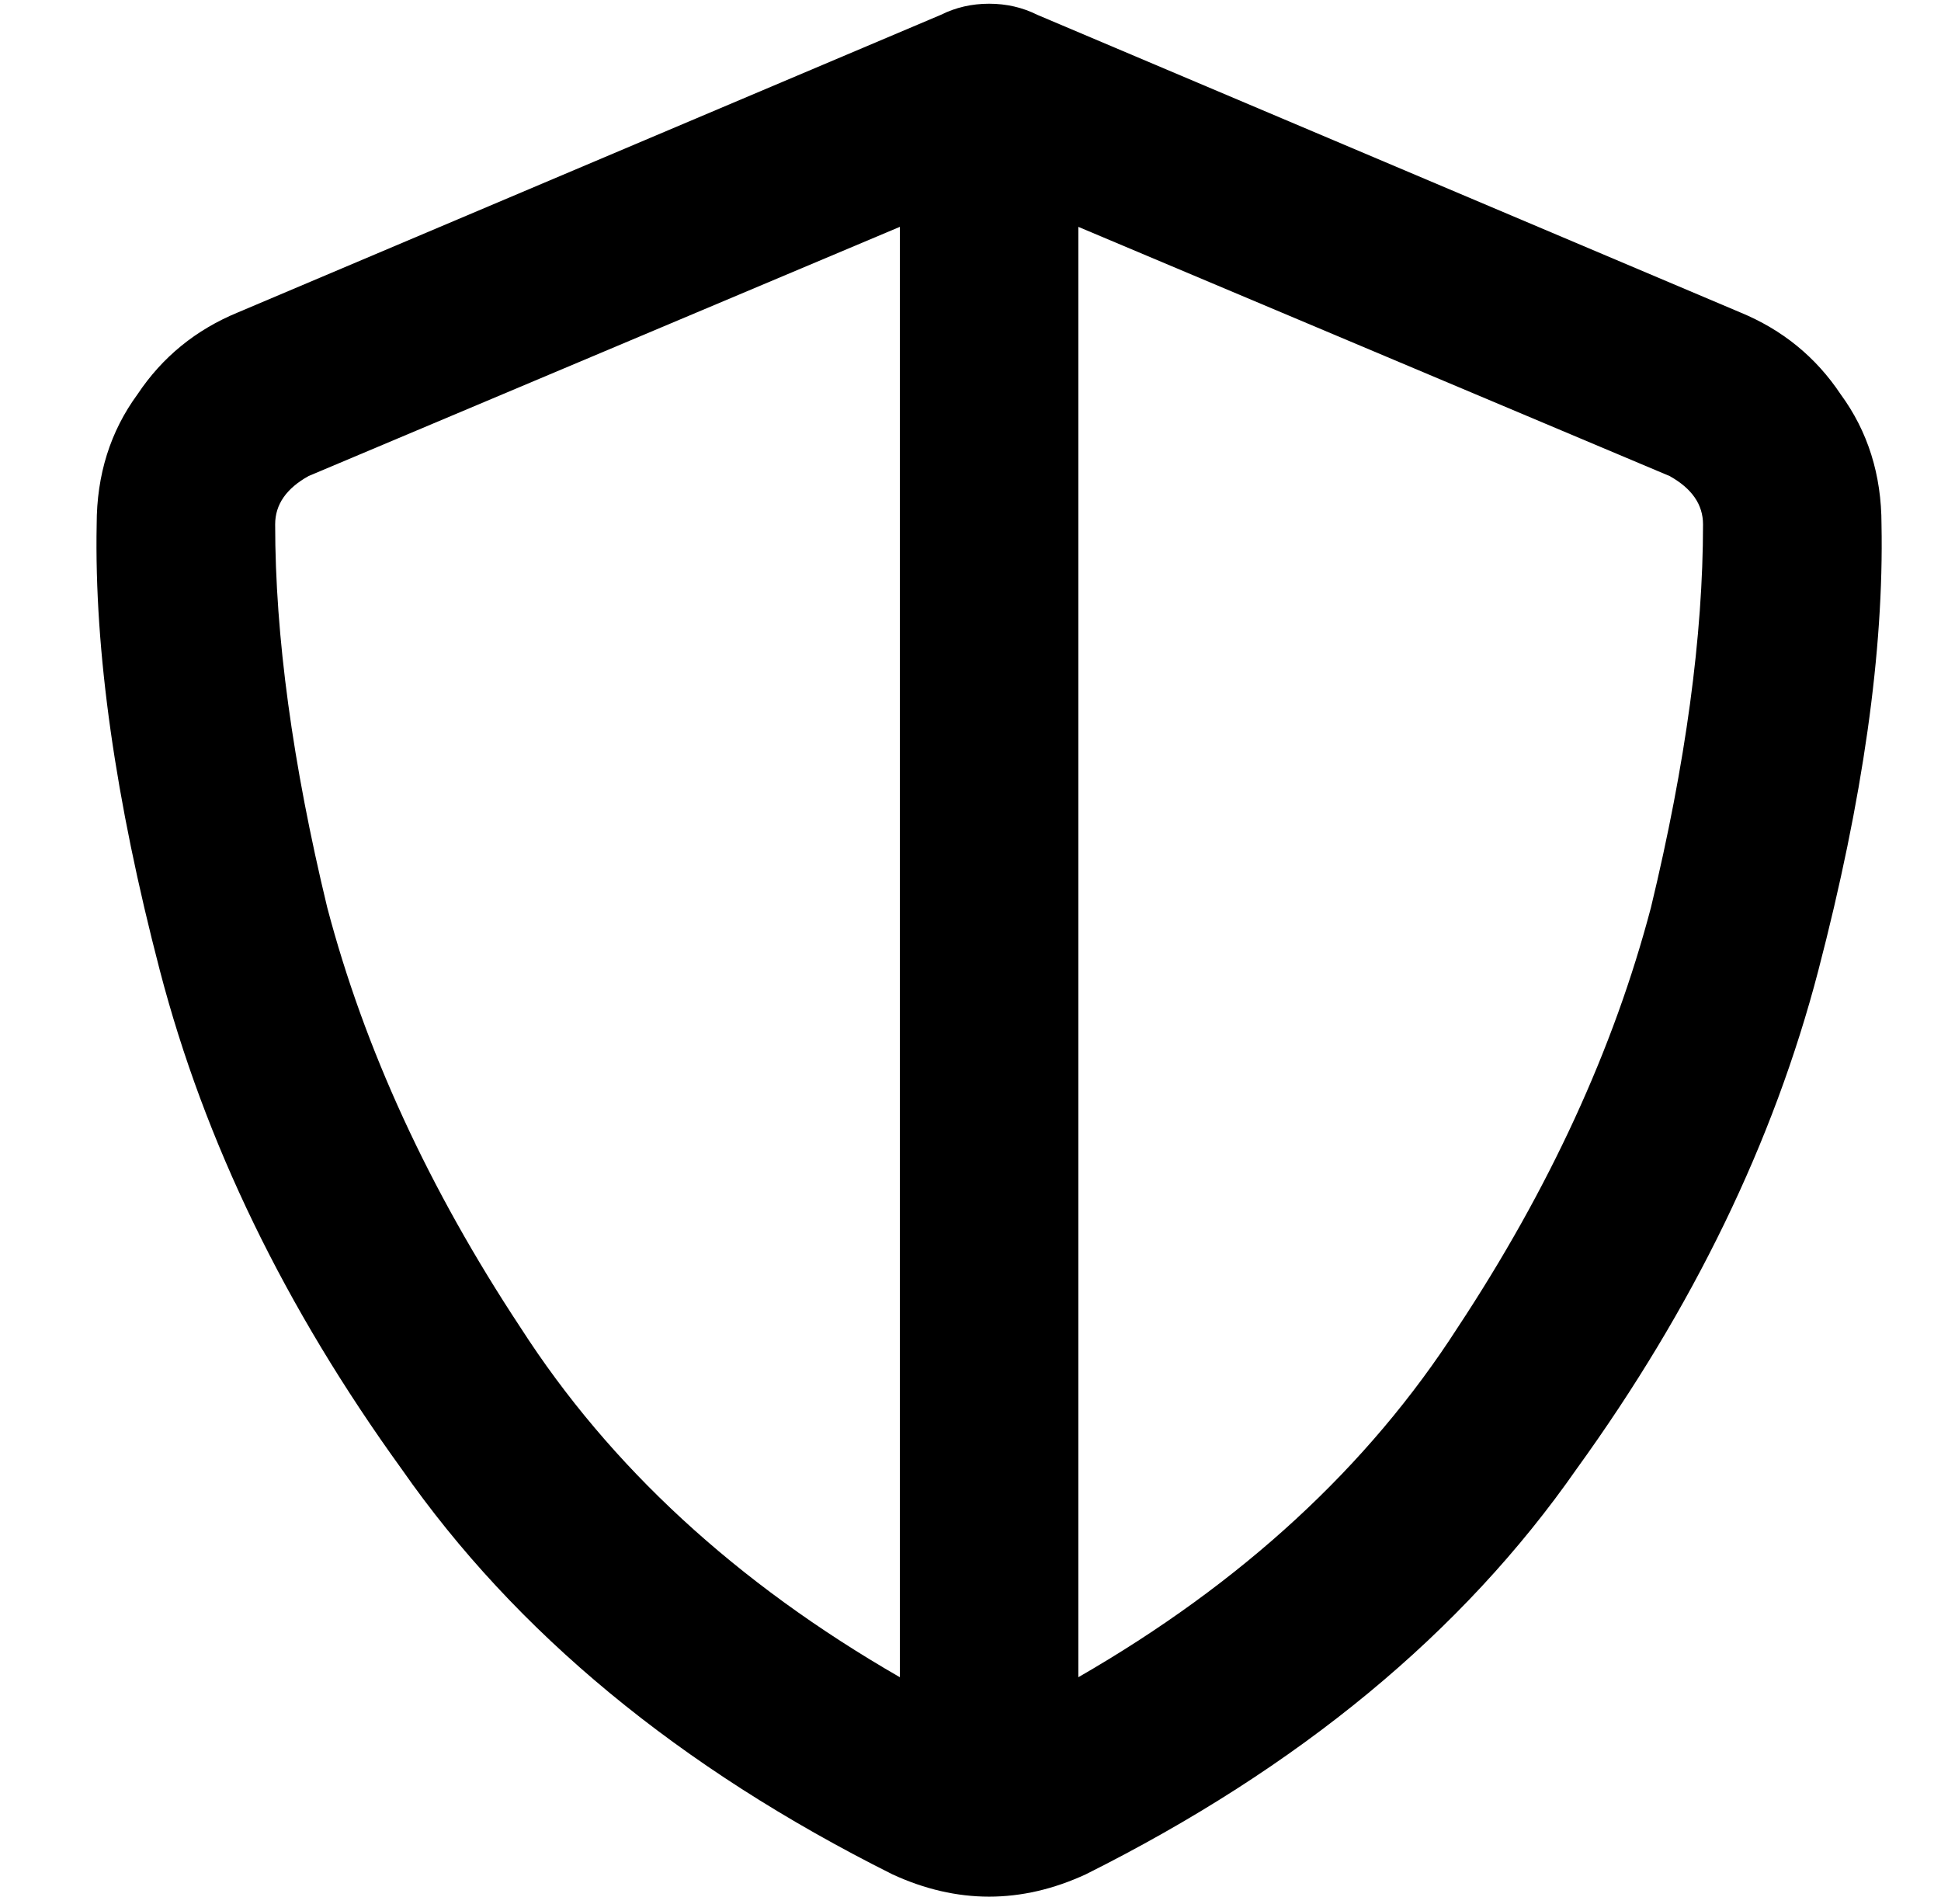 <?xml version="1.0" standalone="no"?>
<!DOCTYPE svg PUBLIC "-//W3C//DTD SVG 1.1//EN" "http://www.w3.org/Graphics/SVG/1.1/DTD/svg11.dtd" >
<svg xmlns="http://www.w3.org/2000/svg" xmlns:xlink="http://www.w3.org/1999/xlink" version="1.1" viewBox="-10 -40 522 512">
   <path fill="currentColor"
d="M232 21v390v-390v390q-66 -38 -102 -94q-37 -56 -52 -113q-14 -58 -14 -103q0 -8 9 -13l159 -67v0zM280 411v-390v390v-390l159 67v0q9 5 9 13q0 45 -14 103q-15 57 -52 113q-36 56 -102 94v0zM458 44l-189 -80l189 80l-189 -80q-6 -3 -13 -3t-13 3l-189 80v0
q-17 7 -27 22q-11 15 -11 35q-1 51 17 120t65 134q46 66 132 109q26 12 52 0q86 -43 132 -109q47 -65 65 -134t17 -120q0 -20 -11 -35q-10 -15 -27 -22v0z" />
</svg>
